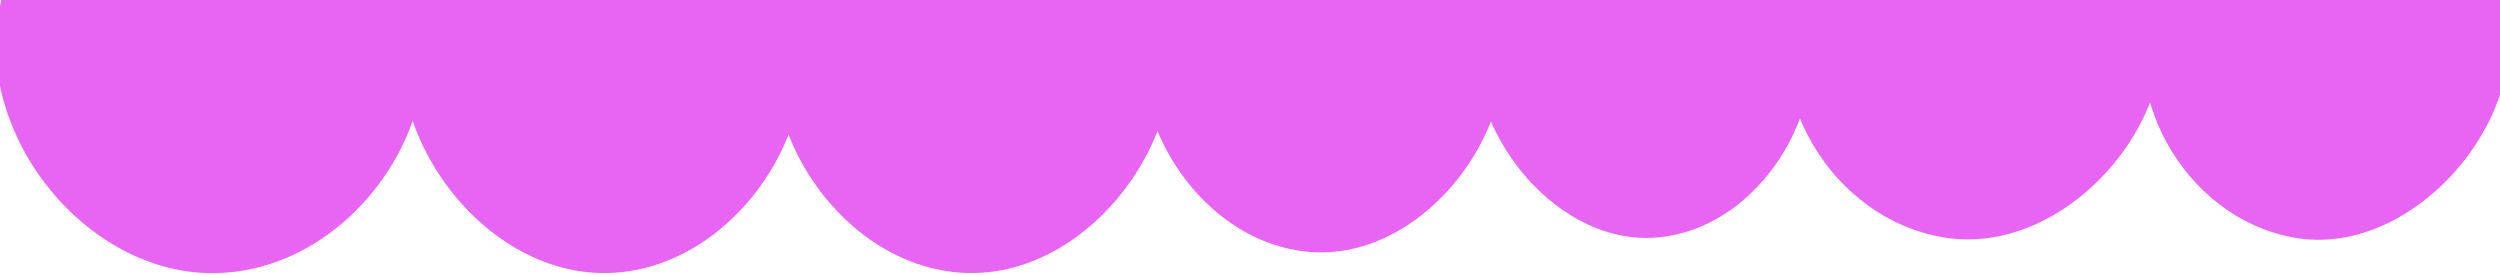 <svg width="1200" height="132" viewBox="0 0 1200 132" fill="none" xmlns="http://www.w3.org/2000/svg">
<g opacity="0.8">
<path d="M199.261 -7C172.782 52.589 228.115 133.822 293.261 131C356.599 128.257 404.504 50.936 378.761 -7C308.661 -7 269.36 -7 199.261 -7Z" fill="#E13FEF"/>
<path d="M2.761 -7C-19.342 56.636 38.981 134.4 106.261 131C171.166 127.72 220.583 54.39 199.261 -7C122.523 -7 79.499 -7 2.761 -7Z" fill="#E13FEF"/>
<path d="M378.761 -7C352.368 50.417 400.121 128.405 463.261 131C528.085 133.664 582.858 51.95 555.761 -7C486.638 -7 447.883 -7 378.761 -7Z" fill="#E13FEF"/>
<path d="M555.761 -7C530.246 44.796 572.142 117.265 629.761 121C689.748 124.888 741.824 46.925 715.261 -7C652.972 -7 618.049 -7 555.761 -7Z" fill="#E13FEF"/>
<path d="M715.261 -7C688.897 43.139 738.802 118.62 795.261 114C849 109.602 886.855 40.724 861.761 -7C804.549 -7 772.472 -7 715.261 -7Z" fill="#E13FEF"/>
<path d="M861.761 -7C843.377 44.717 879.091 105.156 933.261 114C994.008 123.918 1054.88 50.997 1034.26 -7C966.895 -7 929.126 -7 861.761 -7Z" fill="#E13FEF"/>
<path d="M1034.26 -7C1014.13 43.022 1047.74 104.177 1100.76 114C1160.79 125.123 1222.55 49.641 1199.76 -7C1135.13 -7 1098.89 -7 1034.26 -7Z" fill="#E13FEF"/>
</g>
</svg>
